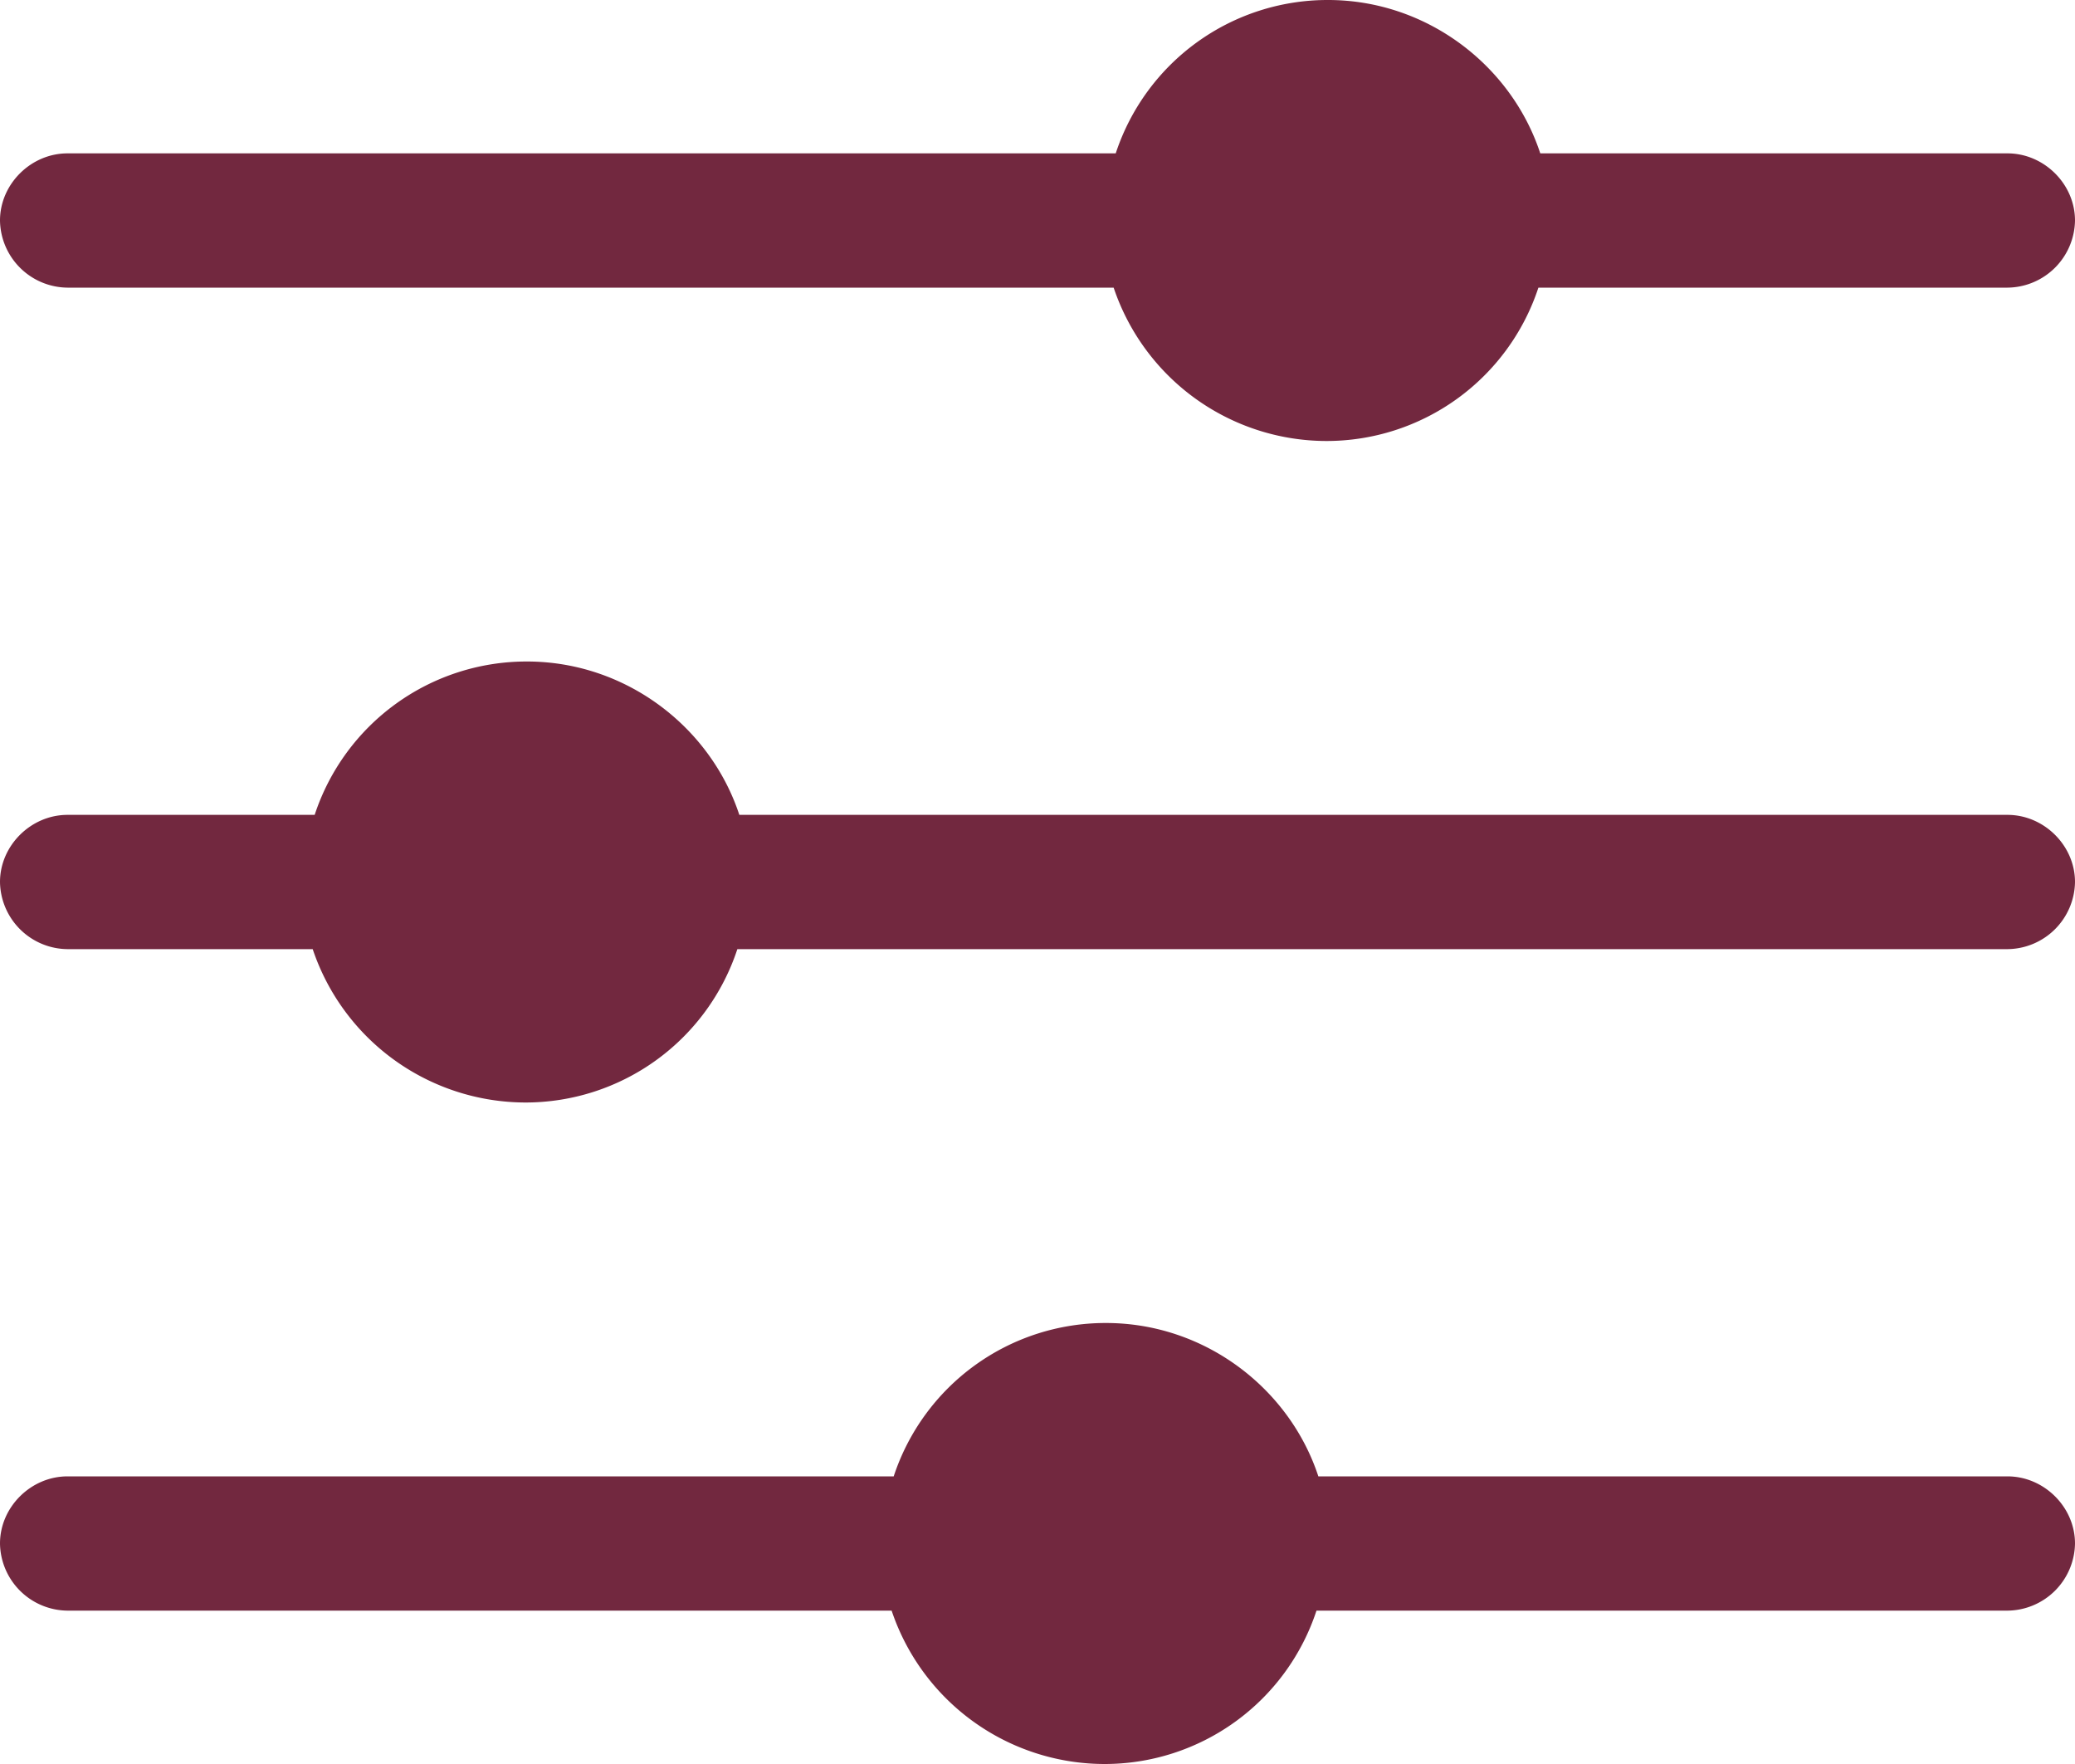 <svg width="20" height="17" fill="none" xmlns="http://www.w3.org/2000/svg"><path d="M.651 14.228h7.963a2.15 2.15 0 012.046-1.478c.95 0 1.768.628 2.047 1.478h6.642c.353 0 .651.296.651.647a.657.657 0 01-.651.647h-6.66A2.15 2.15 0 0110.641 17a2.167 2.167 0 01-2.047-1.478H.651A.657.657 0 010 14.875c0-.351.298-.647.651-.647zM19.349 9.147H7.107a2.15 2.15 0 01-2.047 1.478 2.167 2.167 0 01-2.046-1.478H.65A.657.657 0 010 8.5c0-.351.298-.647.651-.647h2.382a2.15 2.15 0 012.046-1.478c.949 0 1.768.628 2.047 1.478h12.223c.353 0 .651.296.651.647a.657.657 0 01-.651.647zM19.349 2.772h-4.521A2.15 2.15 0 0112.78 4.25a2.167 2.167 0 01-2.046-1.478H.65A.657.657 0 010 2.125c0-.351.298-.647.651-.647h10.103A2.15 2.15 0 0112.8 0c.949 0 1.767.628 2.046 1.478h4.503c.353 0 .651.296.651.647a.657.657 0 01-.651.647z" fill="#72283F"/></svg>